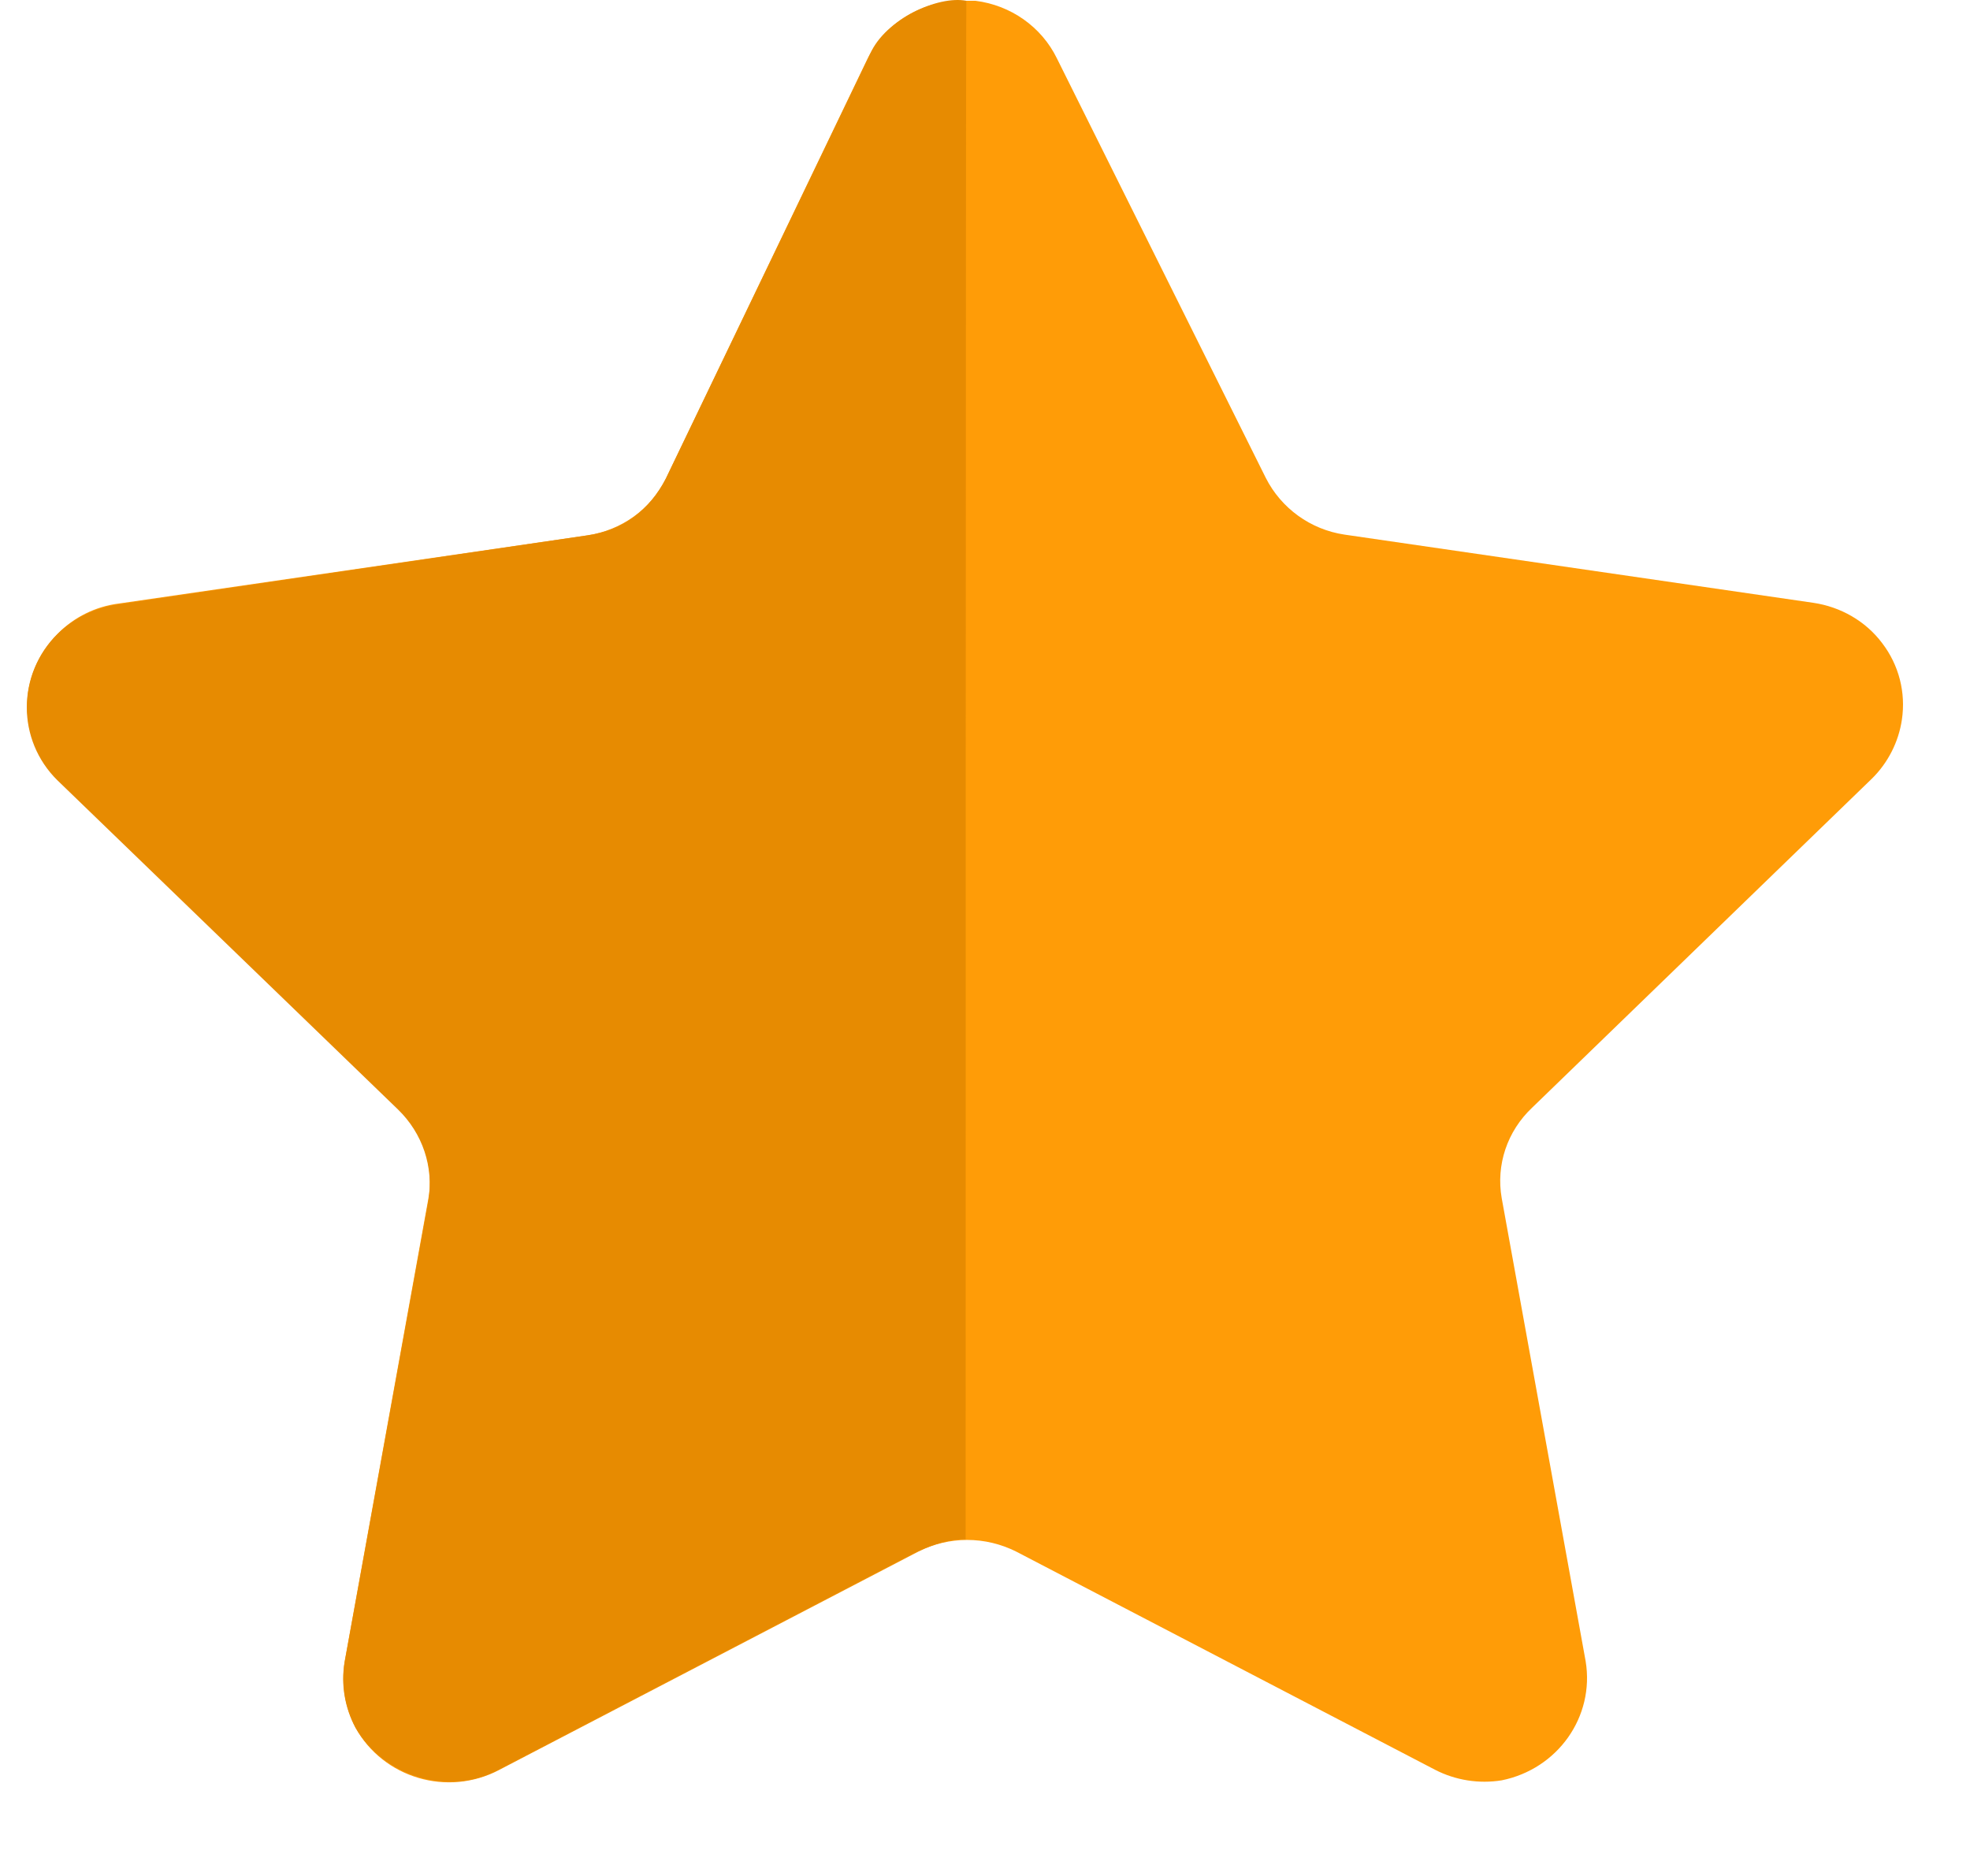 <svg width="42" height="40" viewBox="0 0 42 40" fill="none" xmlns="http://www.w3.org/2000/svg" xmlns:xlink="http://www.w3.org/1999/xlink">
<path d="M22.532,1.243L26.986,10.189C27.314,10.837 27.938,11.291 28.664,11.399L38.658,12.853C39.242,12.939 39.774,13.243 40.126,13.711C40.486,14.181 40.634,14.767 40.548,15.345C40.478,15.821 40.25,16.267 39.908,16.603L32.664,23.619C32.134,24.119 31.892,24.837 32.016,25.547L33.806,35.423C34,36.603 33.212,37.719 32.016,37.961C31.532,38.039 31.032,37.961 30.594,37.735L21.672,33.087C21.008,32.751 20.228,32.751 19.572,33.087L10.65,37.735C9.546,38.321 8.174,37.915 7.578,36.837C7.354,36.407 7.276,35.915 7.346,35.439L9.132,25.563C9.26,24.861 9.018,24.133 8.486,23.633L1.242,16.625C0.822,16.211 0.578,15.649 0.578,15.063C0.578,14.477 0.822,13.915 1.242,13.501C1.586,13.157 2.038,12.931 2.532,12.869L12.526,11.415C13.25,11.305 13.874,10.861 14.196,10.205L18.5,1.243C18.874,0.485 19.664,0.001 20.532,0.017L20.798,0.017C21.548,0.111 22.204,0.571 22.532,1.243Z" clip-rule="evenodd" fill-rule="evenodd" fill="#FF9C07"/>
<path d="M20.587,32.821C20.195,32.821 19.829,32.953 19.477,33.125L10.587,37.759C9.517,38.297 8.165,37.867 7.579,36.837C7.353,36.415 7.267,35.931 7.345,35.453L9.133,25.603C9.251,24.883 9.009,24.165 8.485,23.657L1.227,16.641C0.353,15.783 0.353,14.383 1.227,13.517C1.571,13.181 2.017,12.961 2.493,12.891L12.525,11.415C13.289,11.305 13.845,10.877 14.195,10.205L18.555,1.141C18.883,0.407 20.001,-0.101 20.603,0.017C20.587,0.619 20.587,32.423 20.587,32.821Z" clip-rule="evenodd" fill-rule="evenodd" fill="#E78B01"/>
</svg>
